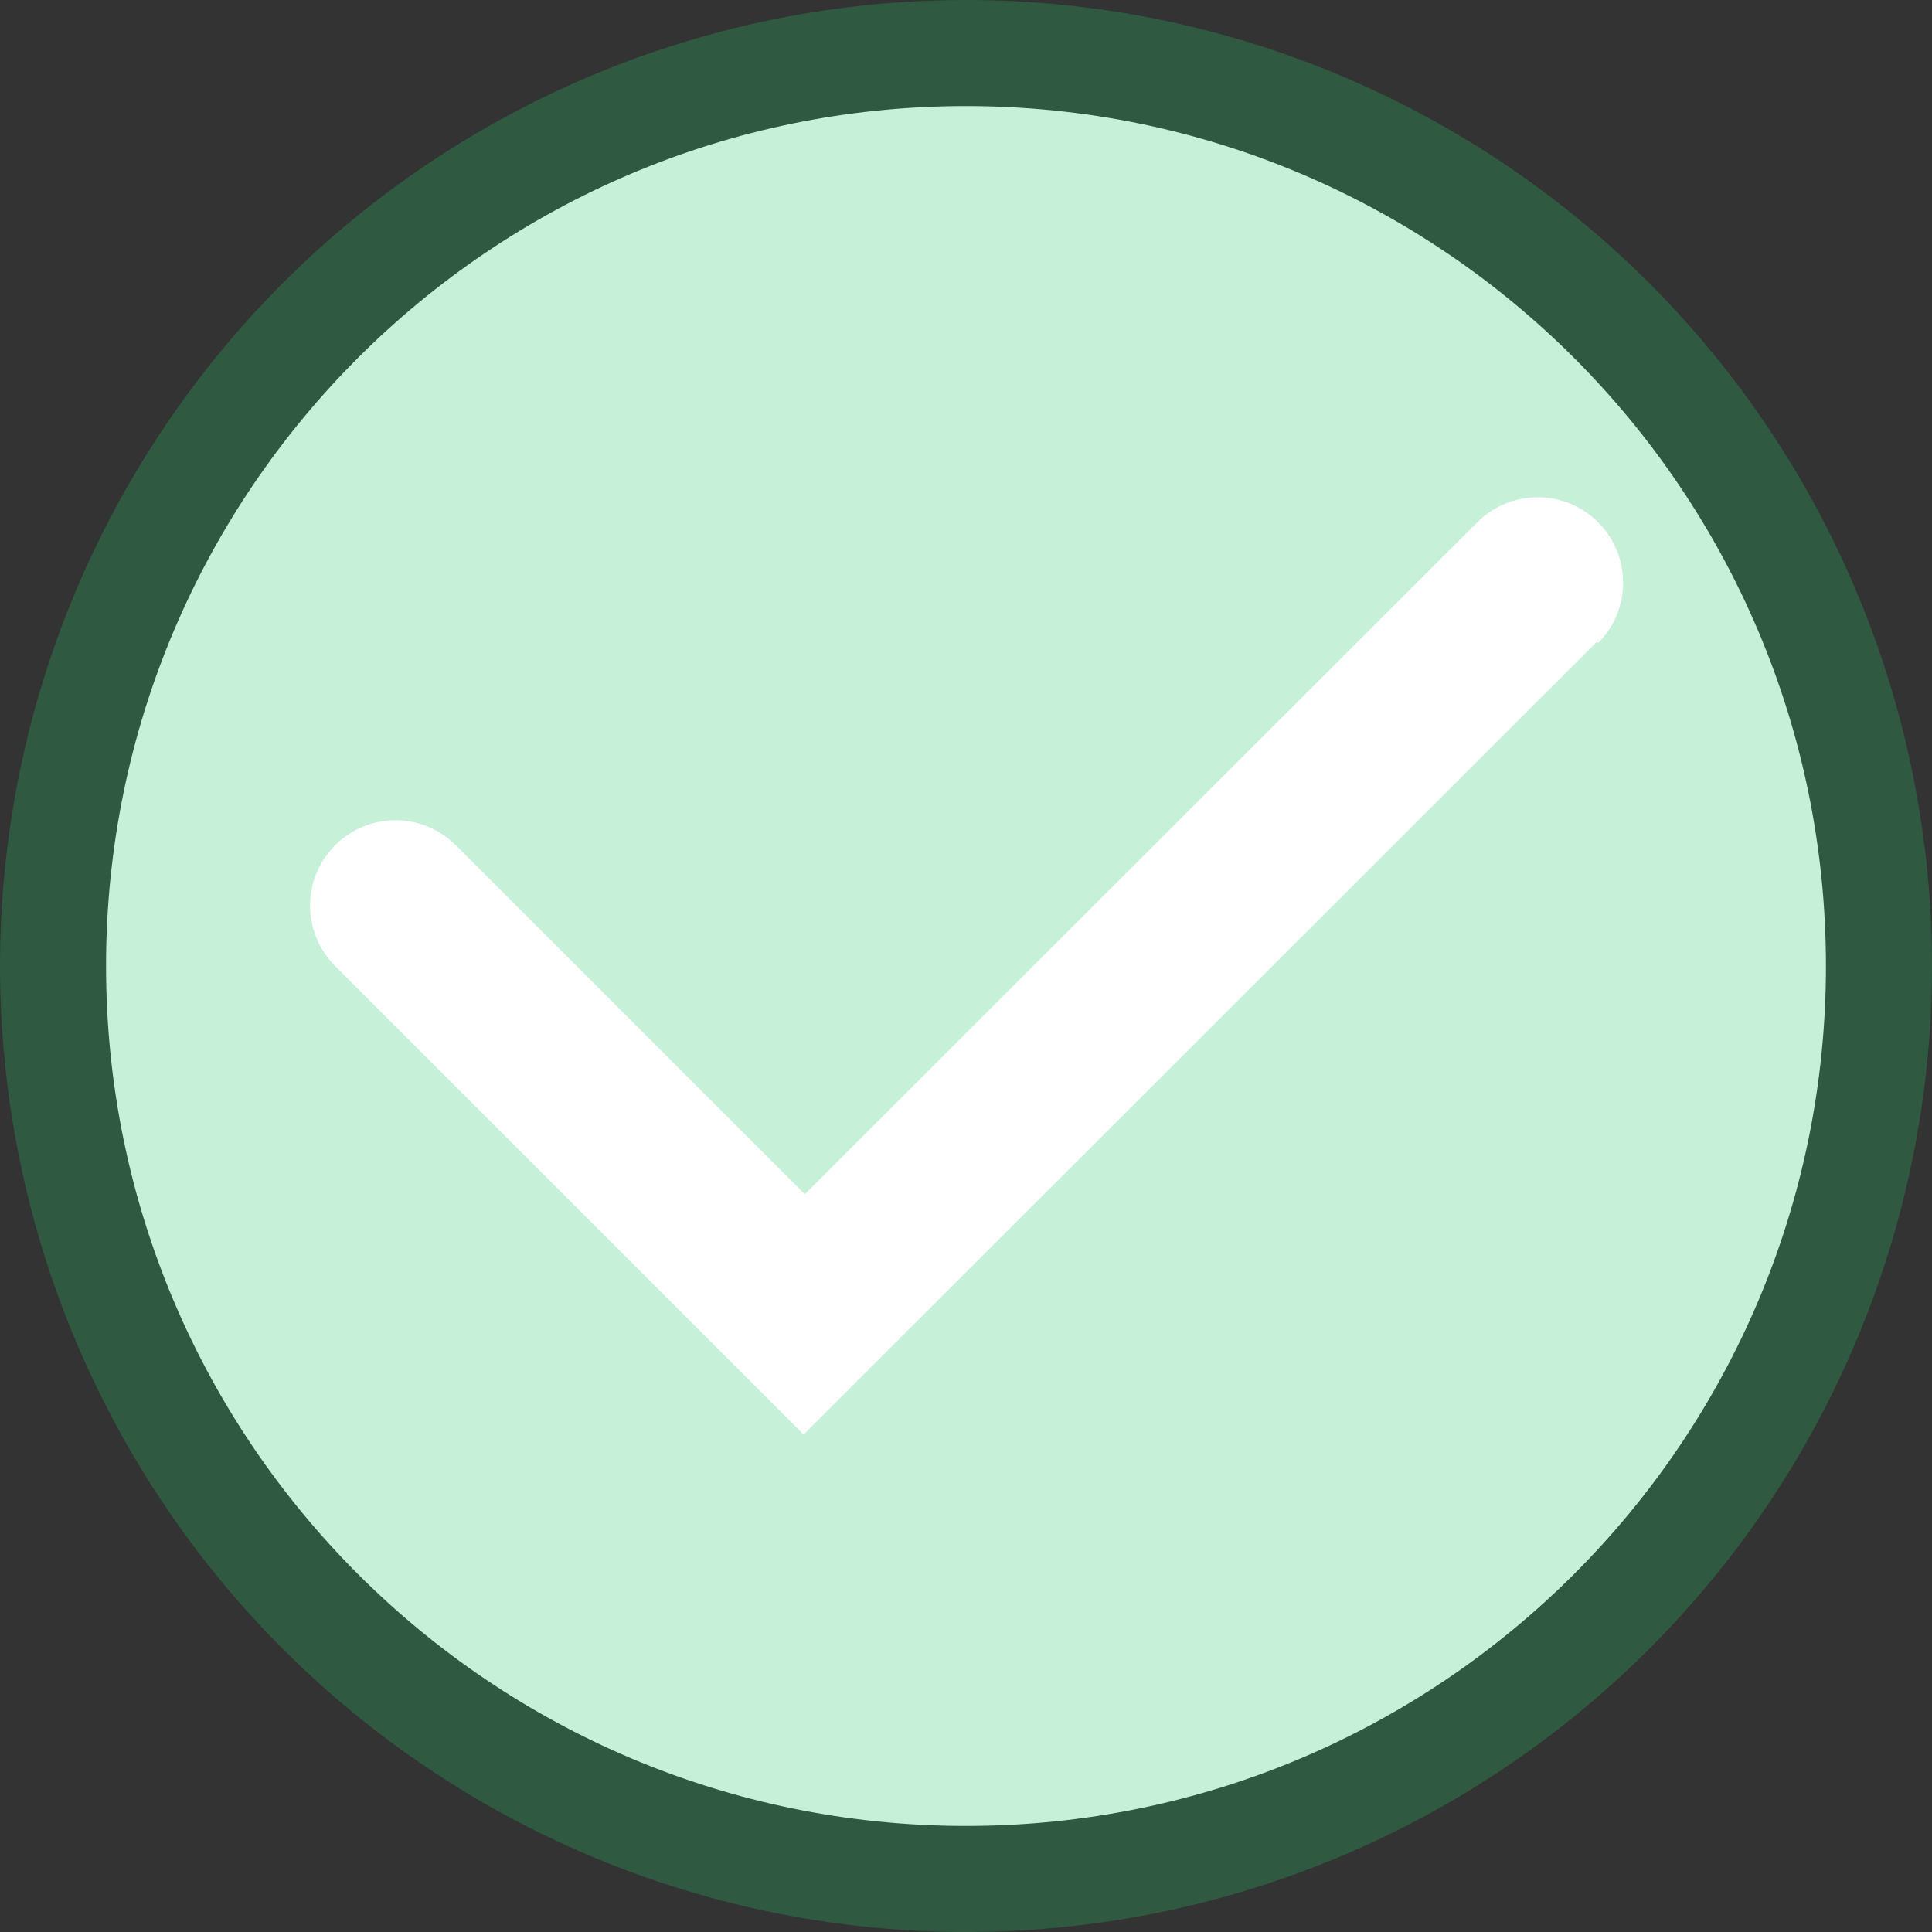 <svg width="326" height="326" viewBox="0 0 326 326" fill="none" xmlns="http://www.w3.org/2000/svg">
<rect x="0" y="0" width="326" height="326" fill="#333333" stroke="none"/>
<path d="M308.105 163C308.105 243.139 243.14 308.105 163 308.105C82.861 308.105 17.895 243.139 17.895 163C17.895 82.861 82.861 17.895 163 17.895C243.14 17.895 308.105 82.861 308.105 163Z" fill="white"/>
<path d="M163 0C130.762 0 99.247 9.56 72.442 27.47C45.637 45.381 24.745 70.838 12.408 100.623C0.071 130.407 -3.157 163.181 3.132 194.8C9.421 226.419 24.946 255.462 47.742 278.258C70.538 301.054 99.581 316.579 131.2 322.868C162.819 329.157 195.593 325.929 225.377 313.592C255.162 301.255 280.619 280.363 298.53 253.558C316.44 226.753 326 195.238 326 163C326 119.77 308.827 78.31 278.258 47.742C247.69 17.173 206.23 0 163 0ZM269.459 108.293L135.596 242.055L56.541 163C53.839 160.298 52.321 156.634 52.321 152.812C52.321 148.991 53.839 145.327 56.541 142.625C59.243 139.923 62.907 138.405 66.728 138.405C70.549 138.405 74.214 139.923 76.916 142.625L135.799 201.509L249.288 88.122C250.626 86.784 252.214 85.723 253.962 84.999C255.71 84.275 257.584 83.902 259.476 83.902C261.368 83.902 263.241 84.275 264.989 84.999C266.737 85.723 268.325 86.784 269.663 88.122C271.001 89.46 272.062 91.048 272.786 92.796C273.51 94.544 273.883 96.417 273.883 98.309C273.883 100.201 273.51 102.075 272.786 103.823C272.062 105.571 271.001 107.159 269.663 108.497L269.459 108.293Z" fill="#2AC668" fill-opacity="0.26"/>
</svg>
